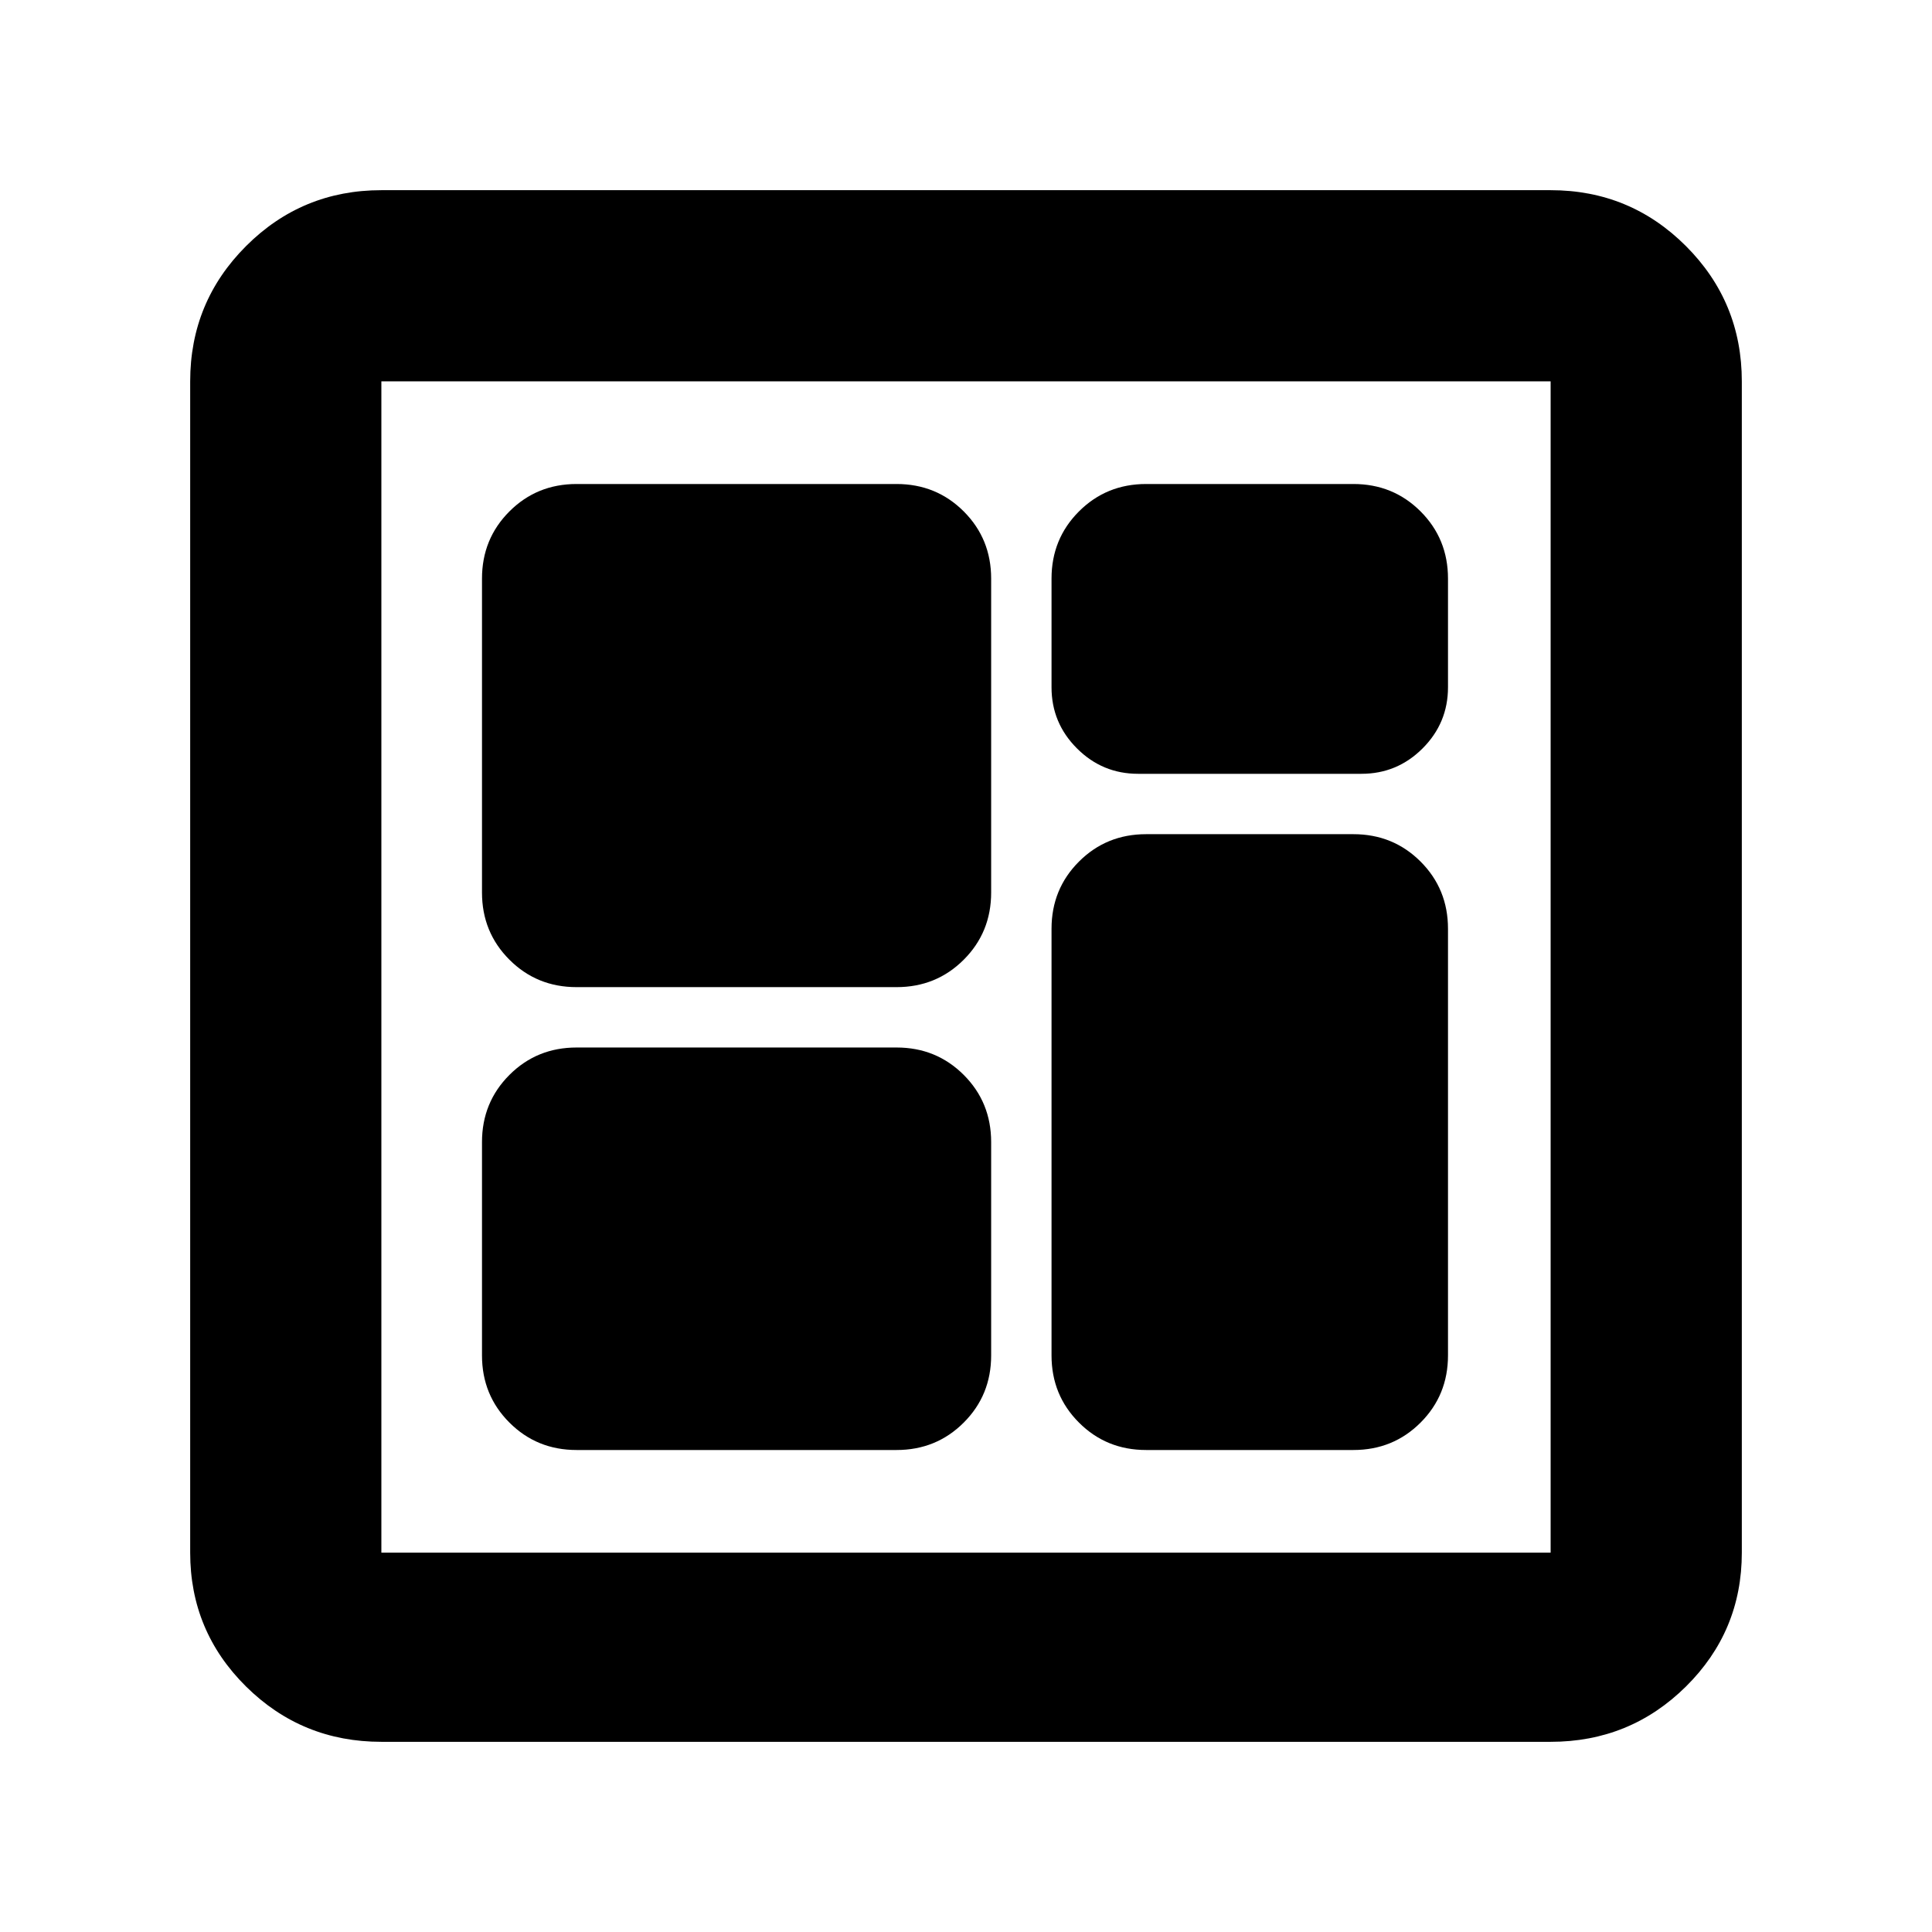 <?xml version="1.0" encoding="utf-8"?>
<svg xmlns="http://www.w3.org/2000/svg" height="48" viewBox="0 -960 960 960" width="48">
  <path d="M 189.5 -94.5 C 163.193 -94.5 140.783 -103.66 122.27 -121.97 C 103.757 -140.29 94.5 -162.47 94.5 -188.5 L 94.5 -770.5 C 94.5 -796.81 103.757 -819.22 122.27 -837.73 C 140.783 -856.24 163.193 -865.5 189.5 -865.5 L 770.5 -865.5 C 796.807 -865.5 819.217 -856.24 837.73 -837.73 C 856.243 -819.22 865.5 -796.81 865.5 -770.5 L 865.5 -188.5 C 865.5 -162.47 856.243 -140.29 837.73 -121.97 C 819.217 -103.66 796.807 -94.5 770.5 -94.5 L 189.5 -94.5 Z M 189.5 -188.5 L 770.5 -188.5 L 770.5 -770.5 L 189.5 -770.5 L 189.5 -188.5 Z M 286.5 -239.5 L 445.5 -239.5 C 458.667 -239.5 469.793 -244.04 478.88 -253.13 C 487.96 -262.21 492.5 -273.33 492.5 -286.5 L 492.5 -392.5 C 492.5 -405.67 487.96 -416.79 478.88 -425.88 C 469.793 -434.96 458.667 -439.5 445.5 -439.5 L 286.5 -439.5 C 273.333 -439.5 262.21 -434.96 253.13 -425.88 C 244.043 -416.79 239.5 -405.67 239.5 -392.5 L 239.5 -286.5 C 239.5 -273.33 244.043 -262.21 253.13 -253.13 C 262.21 -244.04 273.333 -239.5 286.5 -239.5 Z M 565.5 -575.5 L 676.5 -575.5 C 688.333 -575.5 698.46 -579.71 706.88 -588.13 C 715.293 -596.54 719.5 -606.67 719.5 -618.5 L 719.5 -672.5 C 719.5 -685.67 714.96 -696.79 705.88 -705.88 C 696.793 -714.96 685.667 -719.5 672.5 -719.5 L 569.5 -719.5 C 556.333 -719.5 545.21 -714.96 536.13 -705.88 C 527.043 -696.79 522.5 -685.67 522.5 -672.5 L 522.5 -618.5 C 522.5 -606.67 526.71 -596.54 535.13 -588.13 C 543.543 -579.71 553.667 -575.5 565.5 -575.5 Z M 286.5 -469.5 L 445.5 -469.5 C 458.667 -469.5 469.793 -474.04 478.88 -483.13 C 487.96 -492.21 492.5 -503.33 492.5 -516.5 L 492.5 -672.5 C 492.5 -685.67 487.96 -696.79 478.88 -705.88 C 469.793 -714.96 458.667 -719.5 445.5 -719.5 L 286.5 -719.5 C 273.333 -719.5 262.21 -714.96 253.13 -705.88 C 244.043 -696.79 239.5 -685.67 239.5 -672.5 L 239.5 -516.5 C 239.5 -503.33 244.043 -492.21 253.13 -483.13 C 262.21 -474.04 273.333 -469.5 286.5 -469.5 Z M 569.5 -239.5 L 672.5 -239.5 C 685.667 -239.5 696.793 -244.04 705.88 -253.13 C 714.96 -262.21 719.5 -273.33 719.5 -286.5 L 719.5 -498.5 C 719.5 -511.67 714.96 -522.79 705.88 -531.88 C 696.793 -540.96 685.667 -545.5 672.5 -545.5 L 569.5 -545.5 C 556.333 -545.5 545.21 -540.96 536.13 -531.88 C 527.043 -522.79 522.5 -511.67 522.5 -498.5 L 522.5 -286.5 C 522.5 -273.33 527.043 -262.21 536.13 -253.13 C 545.21 -244.04 556.333 -239.5 569.5 -239.5 Z M 189.5 -770.5 L 189.5 -188.5 L 189.5 -770.5 Z"/>
</svg>